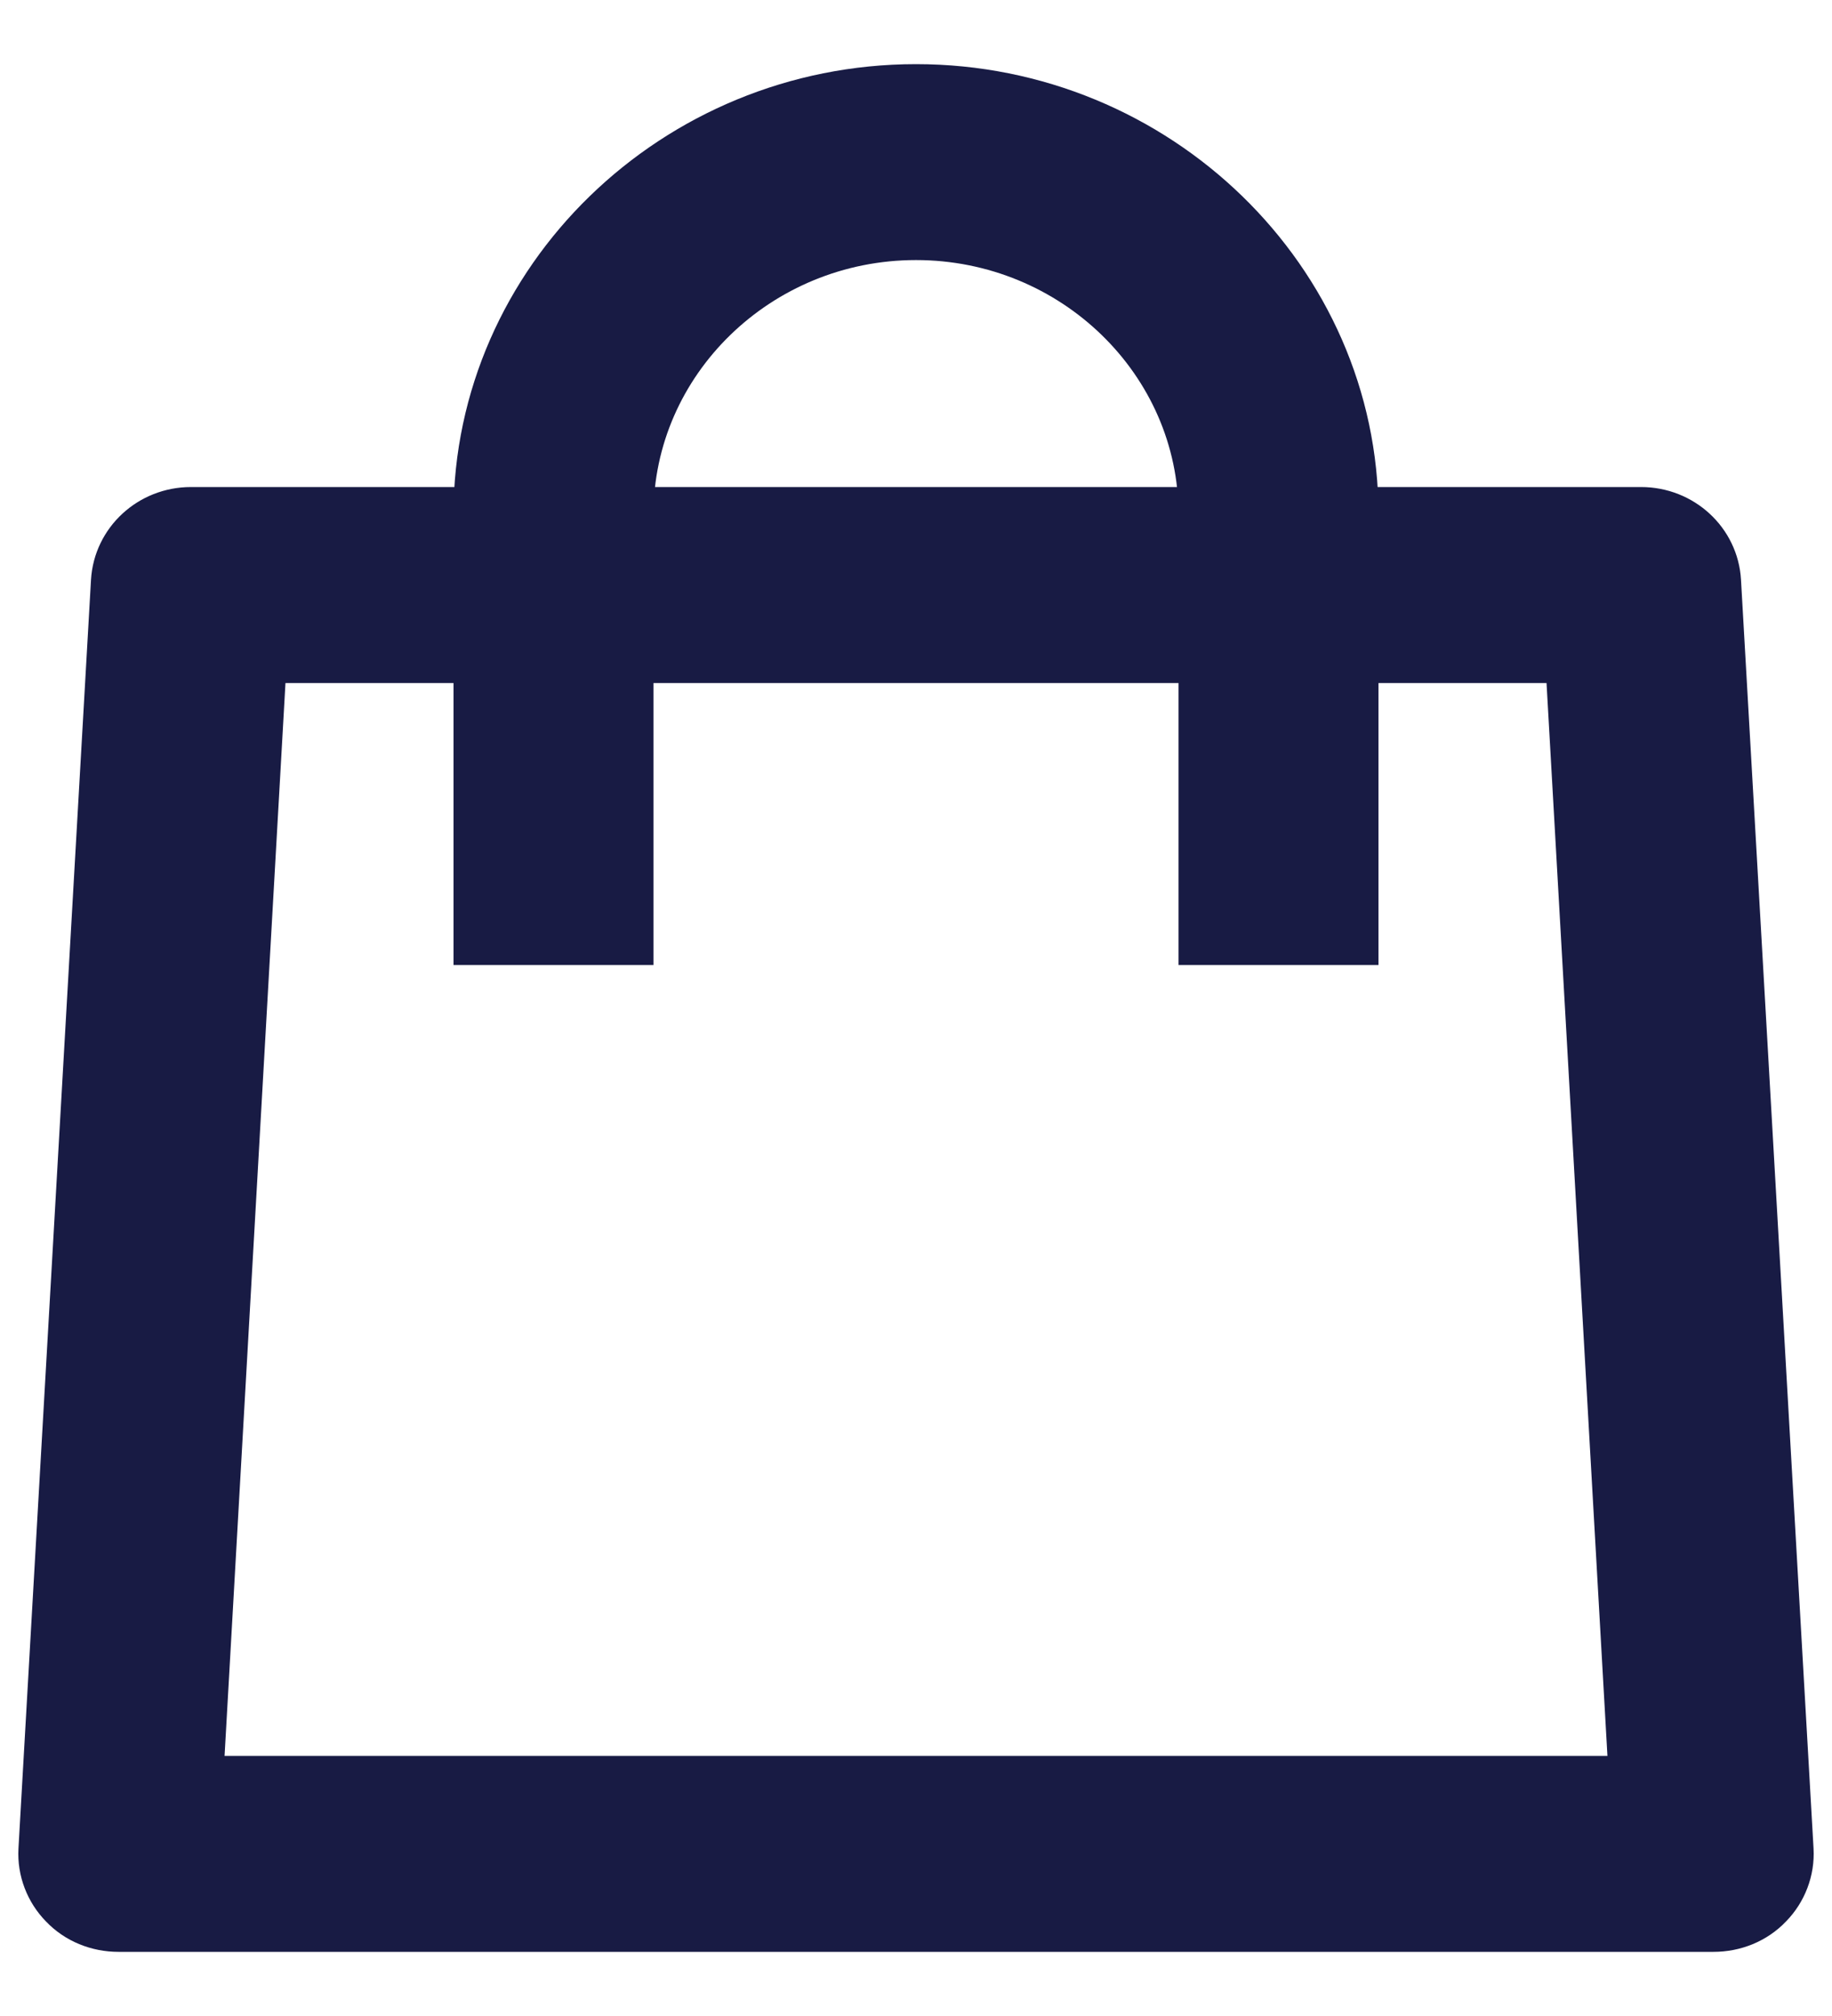<svg width="20" height="22" viewBox="0 0 20 22" fill="none" xmlns="http://www.w3.org/2000/svg">
<path d="M10 1C7.39 1 5.251 3.079 5.251 5.615H2.084C1.664 5.615 1.318 5.934 1.293 6.343L0.501 20.189C0.489 20.399 0.569 20.609 0.718 20.76C0.866 20.916 1.076 21 1.293 21H18.707C18.924 21 19.134 20.916 19.282 20.76C19.431 20.609 19.511 20.399 19.499 20.189L18.707 6.343C18.683 5.934 18.336 5.615 17.916 5.615H14.749C14.749 3.079 12.61 1 10 1ZM10 2.538C11.744 2.538 13.166 3.921 13.166 5.615H6.834C6.834 3.921 8.256 2.538 10 2.538ZM2.833 7.154H5.251V10.231H6.834V7.154H13.166V10.231H14.749V7.154H17.167L17.866 19.462H2.134L2.833 7.154Z" fill="#181B44" stroke="#181B44" stroke-width="0.6"/>
</svg>
